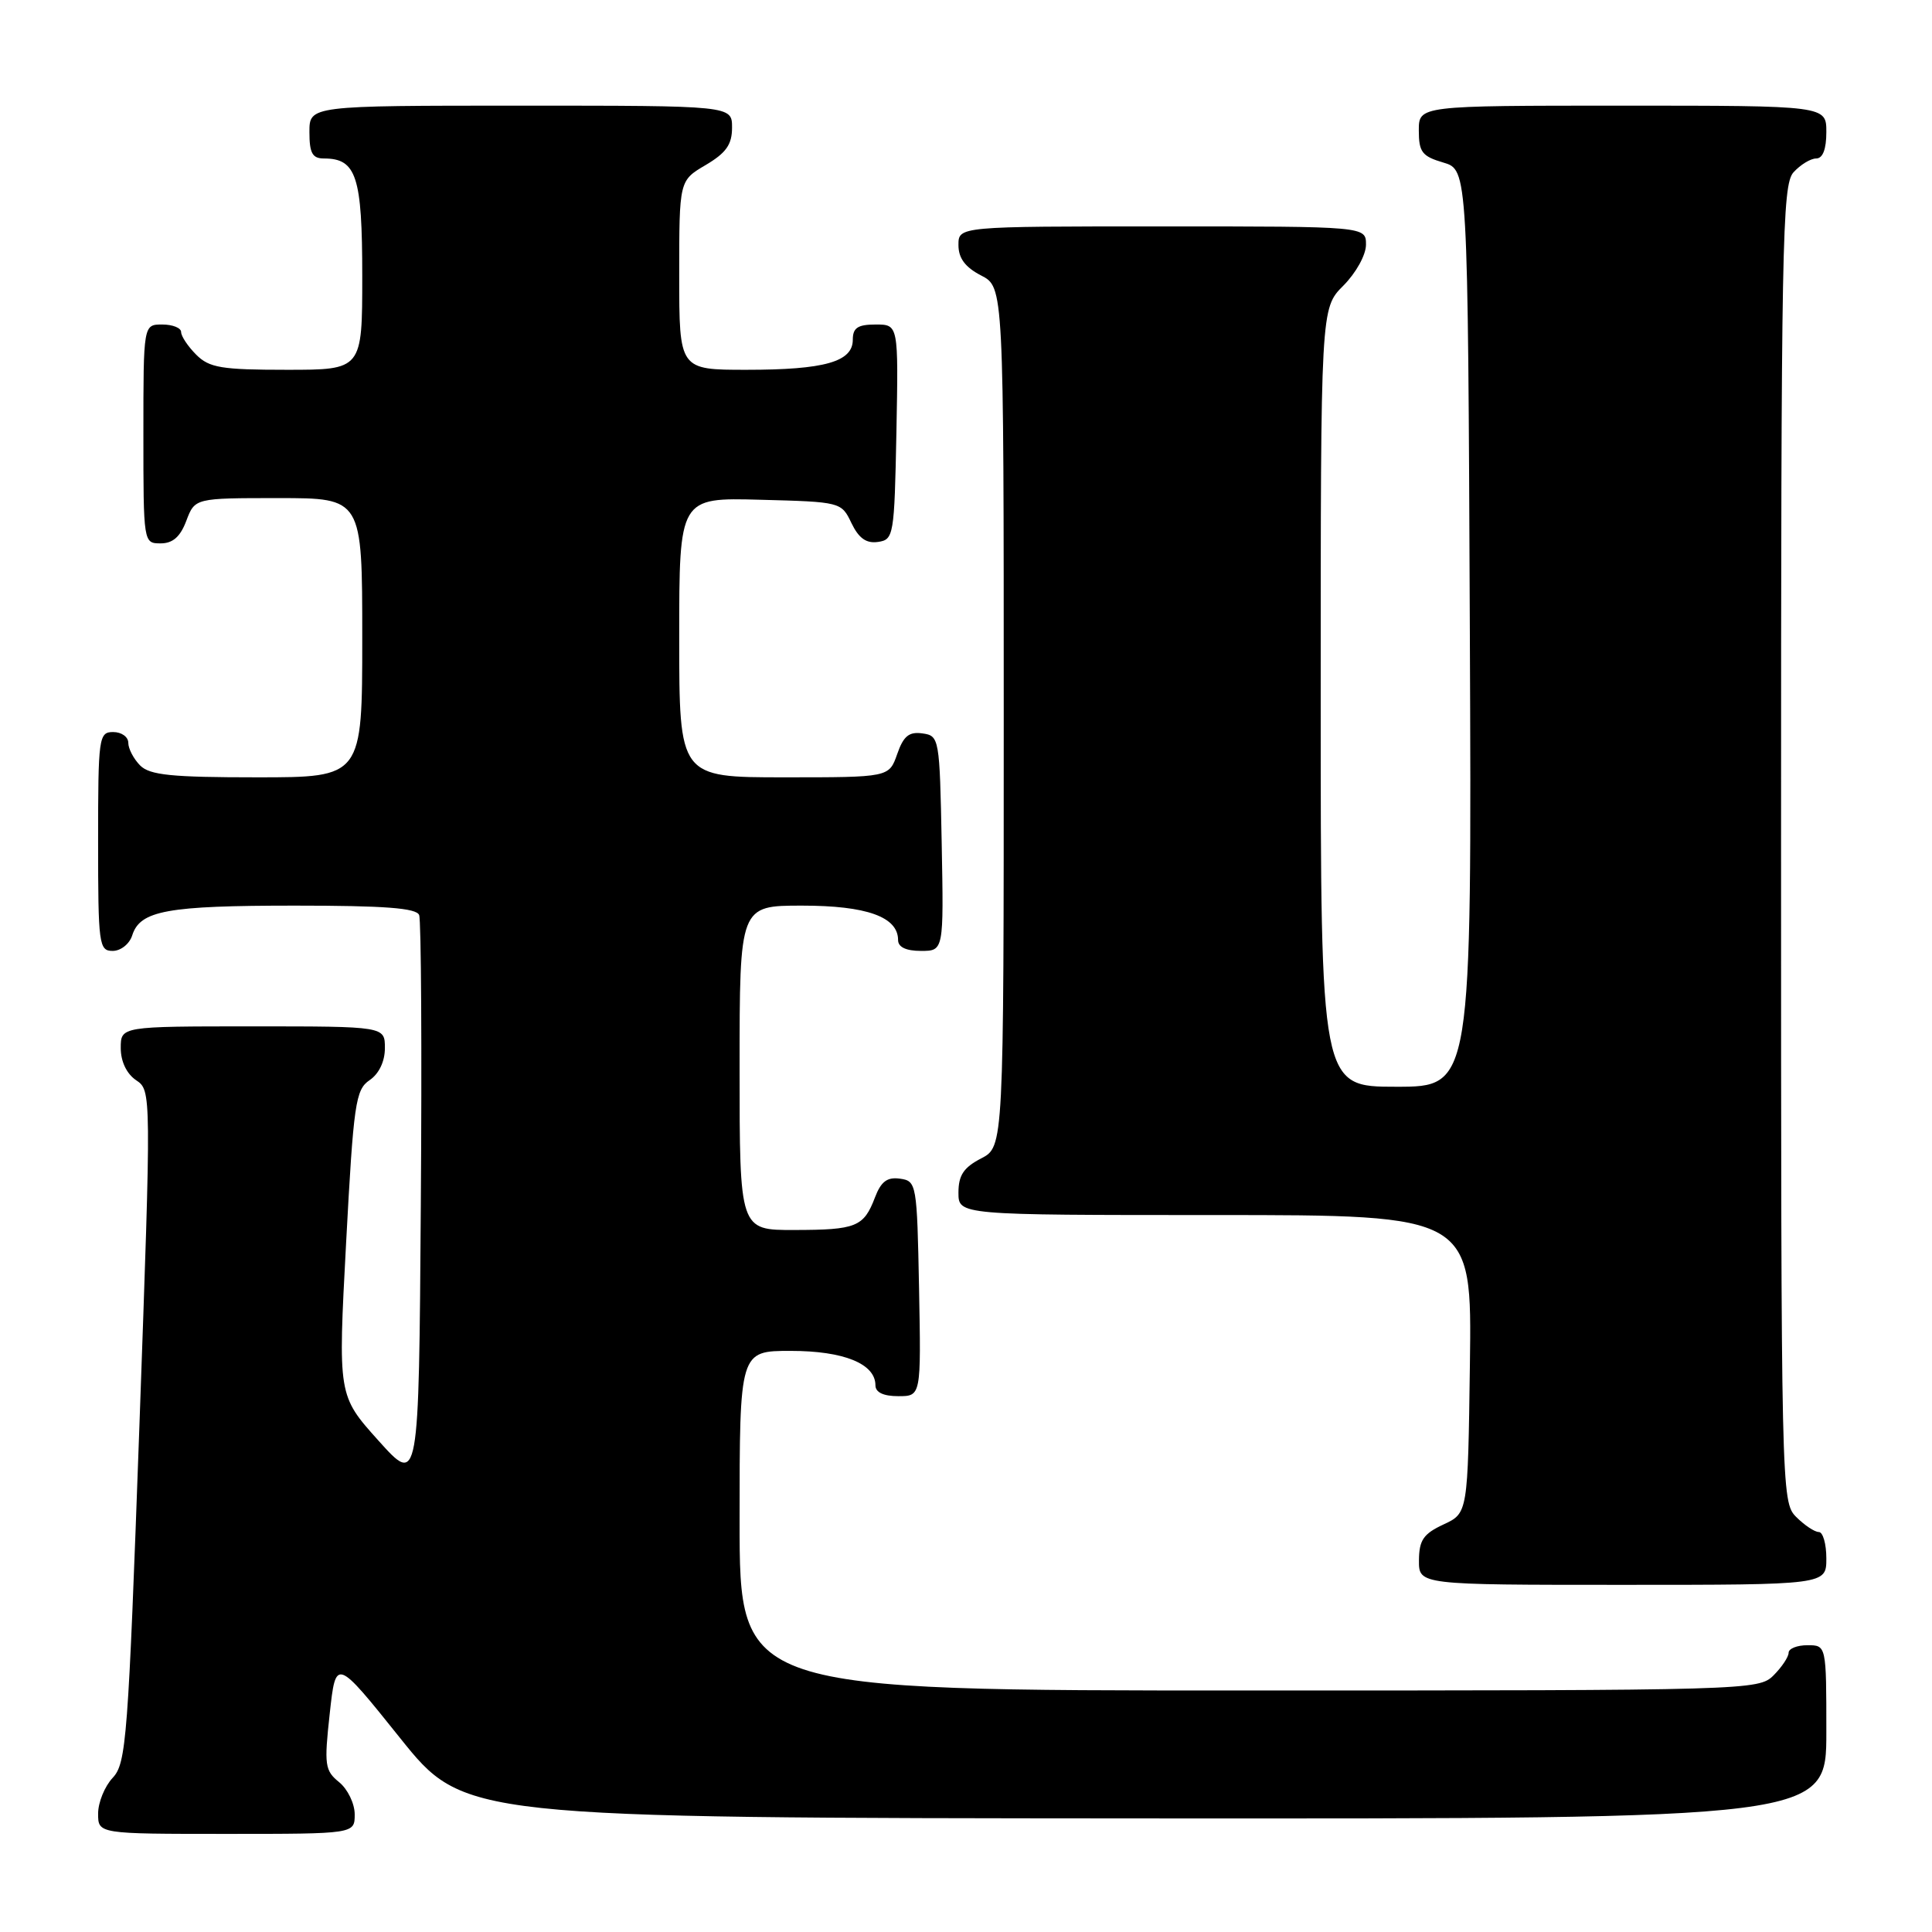 <?xml version="1.0" encoding="UTF-8" standalone="no"?>
<!DOCTYPE svg PUBLIC "-//W3C//DTD SVG 1.1//EN" "http://www.w3.org/Graphics/SVG/1.1/DTD/svg11.dtd" >
<svg xmlns="http://www.w3.org/2000/svg" xmlns:xlink="http://www.w3.org/1999/xlink" version="1.1" viewBox="0 0 256 256">
 <g >
 <path fill="currentColor"
d=" M 47.00 240.41 C 47.00 238.99 46.07 237.07 44.94 236.15 C 43.04 234.61 42.94 233.88 43.69 227.07 C 44.50 219.67 44.50 219.67 53.00 230.28 C 61.50 240.89 61.50 240.89 151.75 240.95 C 242.00 241.00 242.00 241.00 242.00 229.50 C 242.00 218.00 242.00 218.00 239.50 218.00 C 238.12 218.00 237.00 218.45 237.00 219.00 C 237.00 219.55 236.10 220.90 235.00 222.00 C 233.04 223.96 231.67 224.00 165.50 224.00 C 98.00 224.00 98.00 224.00 98.00 201.50 C 98.00 179.00 98.00 179.00 104.78 179.00 C 111.80 179.00 116.00 180.70 116.00 183.56 C 116.00 184.50 117.06 185.00 119.03 185.00 C 122.05 185.00 122.05 185.00 121.78 170.75 C 121.51 156.83 121.45 156.49 119.25 156.18 C 117.56 155.94 116.74 156.56 115.94 158.66 C 114.45 162.57 113.47 162.97 105.25 162.98 C 98.00 163.00 98.00 163.00 98.00 141.50 C 98.00 120.00 98.00 120.00 106.28 120.00 C 114.83 120.00 119.00 121.49 119.00 124.56 C 119.00 125.50 120.06 126.00 122.03 126.00 C 125.05 126.00 125.05 126.00 124.78 111.75 C 124.51 97.78 124.46 97.49 122.22 97.18 C 120.45 96.93 119.71 97.53 118.88 99.93 C 117.80 103.00 117.80 103.00 103.90 103.00 C 90.00 103.00 90.00 103.00 90.00 84.47 C 90.00 65.93 90.00 65.93 100.74 66.22 C 111.41 66.50 111.49 66.52 112.82 69.31 C 113.79 71.32 114.78 72.03 116.33 71.81 C 118.42 71.51 118.51 71.01 118.78 57.25 C 119.05 43.00 119.05 43.00 116.03 43.00 C 113.65 43.00 113.00 43.44 113.00 45.02 C 113.00 47.94 109.26 49.00 98.93 49.00 C 90.00 49.00 90.00 49.00 90.00 36.47 C 90.00 23.93 90.00 23.93 93.50 21.87 C 96.22 20.26 97.00 19.16 97.00 16.90 C 97.00 14.00 97.00 14.00 69.00 14.00 C 41.00 14.00 41.00 14.00 41.00 17.50 C 41.00 20.29 41.39 21.00 42.93 21.00 C 47.23 21.00 48.00 23.38 48.00 36.57 C 48.00 49.00 48.00 49.00 38.00 49.00 C 29.33 49.00 27.73 48.73 26.00 47.00 C 24.90 45.90 24.00 44.55 24.00 44.00 C 24.00 43.45 22.88 43.00 21.50 43.00 C 19.00 43.00 19.00 43.00 19.00 57.50 C 19.00 71.93 19.01 72.00 21.28 72.00 C 22.90 72.00 23.89 71.13 24.69 69.00 C 25.83 66.00 25.83 66.00 36.91 66.00 C 48.00 66.00 48.00 66.00 48.00 84.50 C 48.00 103.00 48.00 103.00 34.07 103.00 C 22.74 103.00 19.85 102.71 18.57 101.43 C 17.71 100.56 17.00 99.21 17.00 98.43 C 17.00 97.64 16.10 97.00 15.00 97.00 C 13.09 97.00 13.00 97.67 13.00 111.50 C 13.00 125.16 13.11 126.00 14.93 126.00 C 16.00 126.00 17.16 125.08 17.52 123.94 C 18.56 120.65 22.14 120.00 39.10 120.00 C 50.97 120.00 55.19 120.32 55.54 121.25 C 55.81 121.94 55.91 139.23 55.76 159.68 C 55.50 196.85 55.50 196.85 50.14 190.88 C 44.78 184.91 44.78 184.91 45.86 164.70 C 46.85 146.18 47.11 144.39 48.97 143.13 C 50.22 142.28 51.00 140.65 51.00 138.88 C 51.00 136.00 51.00 136.00 33.50 136.00 C 16.00 136.00 16.00 136.00 16.00 138.88 C 16.00 140.65 16.78 142.28 18.03 143.13 C 20.06 144.50 20.06 144.50 18.47 189.00 C 16.98 230.40 16.74 233.64 14.94 235.56 C 13.87 236.70 13.00 238.84 13.00 240.31 C 13.00 243.00 13.00 243.00 30.00 243.00 C 47.00 243.00 47.00 243.00 47.00 240.41 Z  M 242.00 206.50 C 242.00 204.57 241.55 203.00 241.00 203.00 C 240.45 203.00 239.10 202.10 238.00 201.00 C 236.03 199.03 236.00 197.67 236.00 111.83 C 236.00 32.12 236.14 24.50 237.65 22.83 C 238.57 21.82 239.92 21.00 240.65 21.00 C 241.53 21.00 242.00 19.77 242.00 17.50 C 242.00 14.00 242.00 14.00 215.00 14.00 C 188.00 14.00 188.00 14.00 188.00 17.29 C 188.00 20.15 188.43 20.71 191.25 21.54 C 194.50 22.50 194.50 22.50 194.76 83.25 C 195.02 144.00 195.02 144.00 185.01 144.00 C 175.00 144.00 175.00 144.00 175.00 92.42 C 175.00 40.85 175.00 40.85 178.00 37.85 C 179.68 36.16 181.00 33.78 181.00 32.42 C 181.00 30.00 181.00 30.00 154.00 30.00 C 127.00 30.00 127.00 30.00 127.00 32.47 C 127.00 34.21 127.89 35.41 130.00 36.50 C 133.00 38.05 133.00 38.05 133.00 95.00 C 133.00 151.95 133.00 151.95 130.00 153.50 C 127.69 154.70 127.00 155.73 127.00 158.03 C 127.00 161.00 127.00 161.00 161.02 161.00 C 195.04 161.00 195.04 161.00 194.77 180.75 C 194.50 200.50 194.50 200.50 191.27 202.00 C 188.61 203.24 188.04 204.07 188.02 206.75 C 188.00 210.00 188.00 210.00 215.00 210.00 C 242.00 210.00 242.00 210.00 242.00 206.50 Z "/>
</g>
</svg>